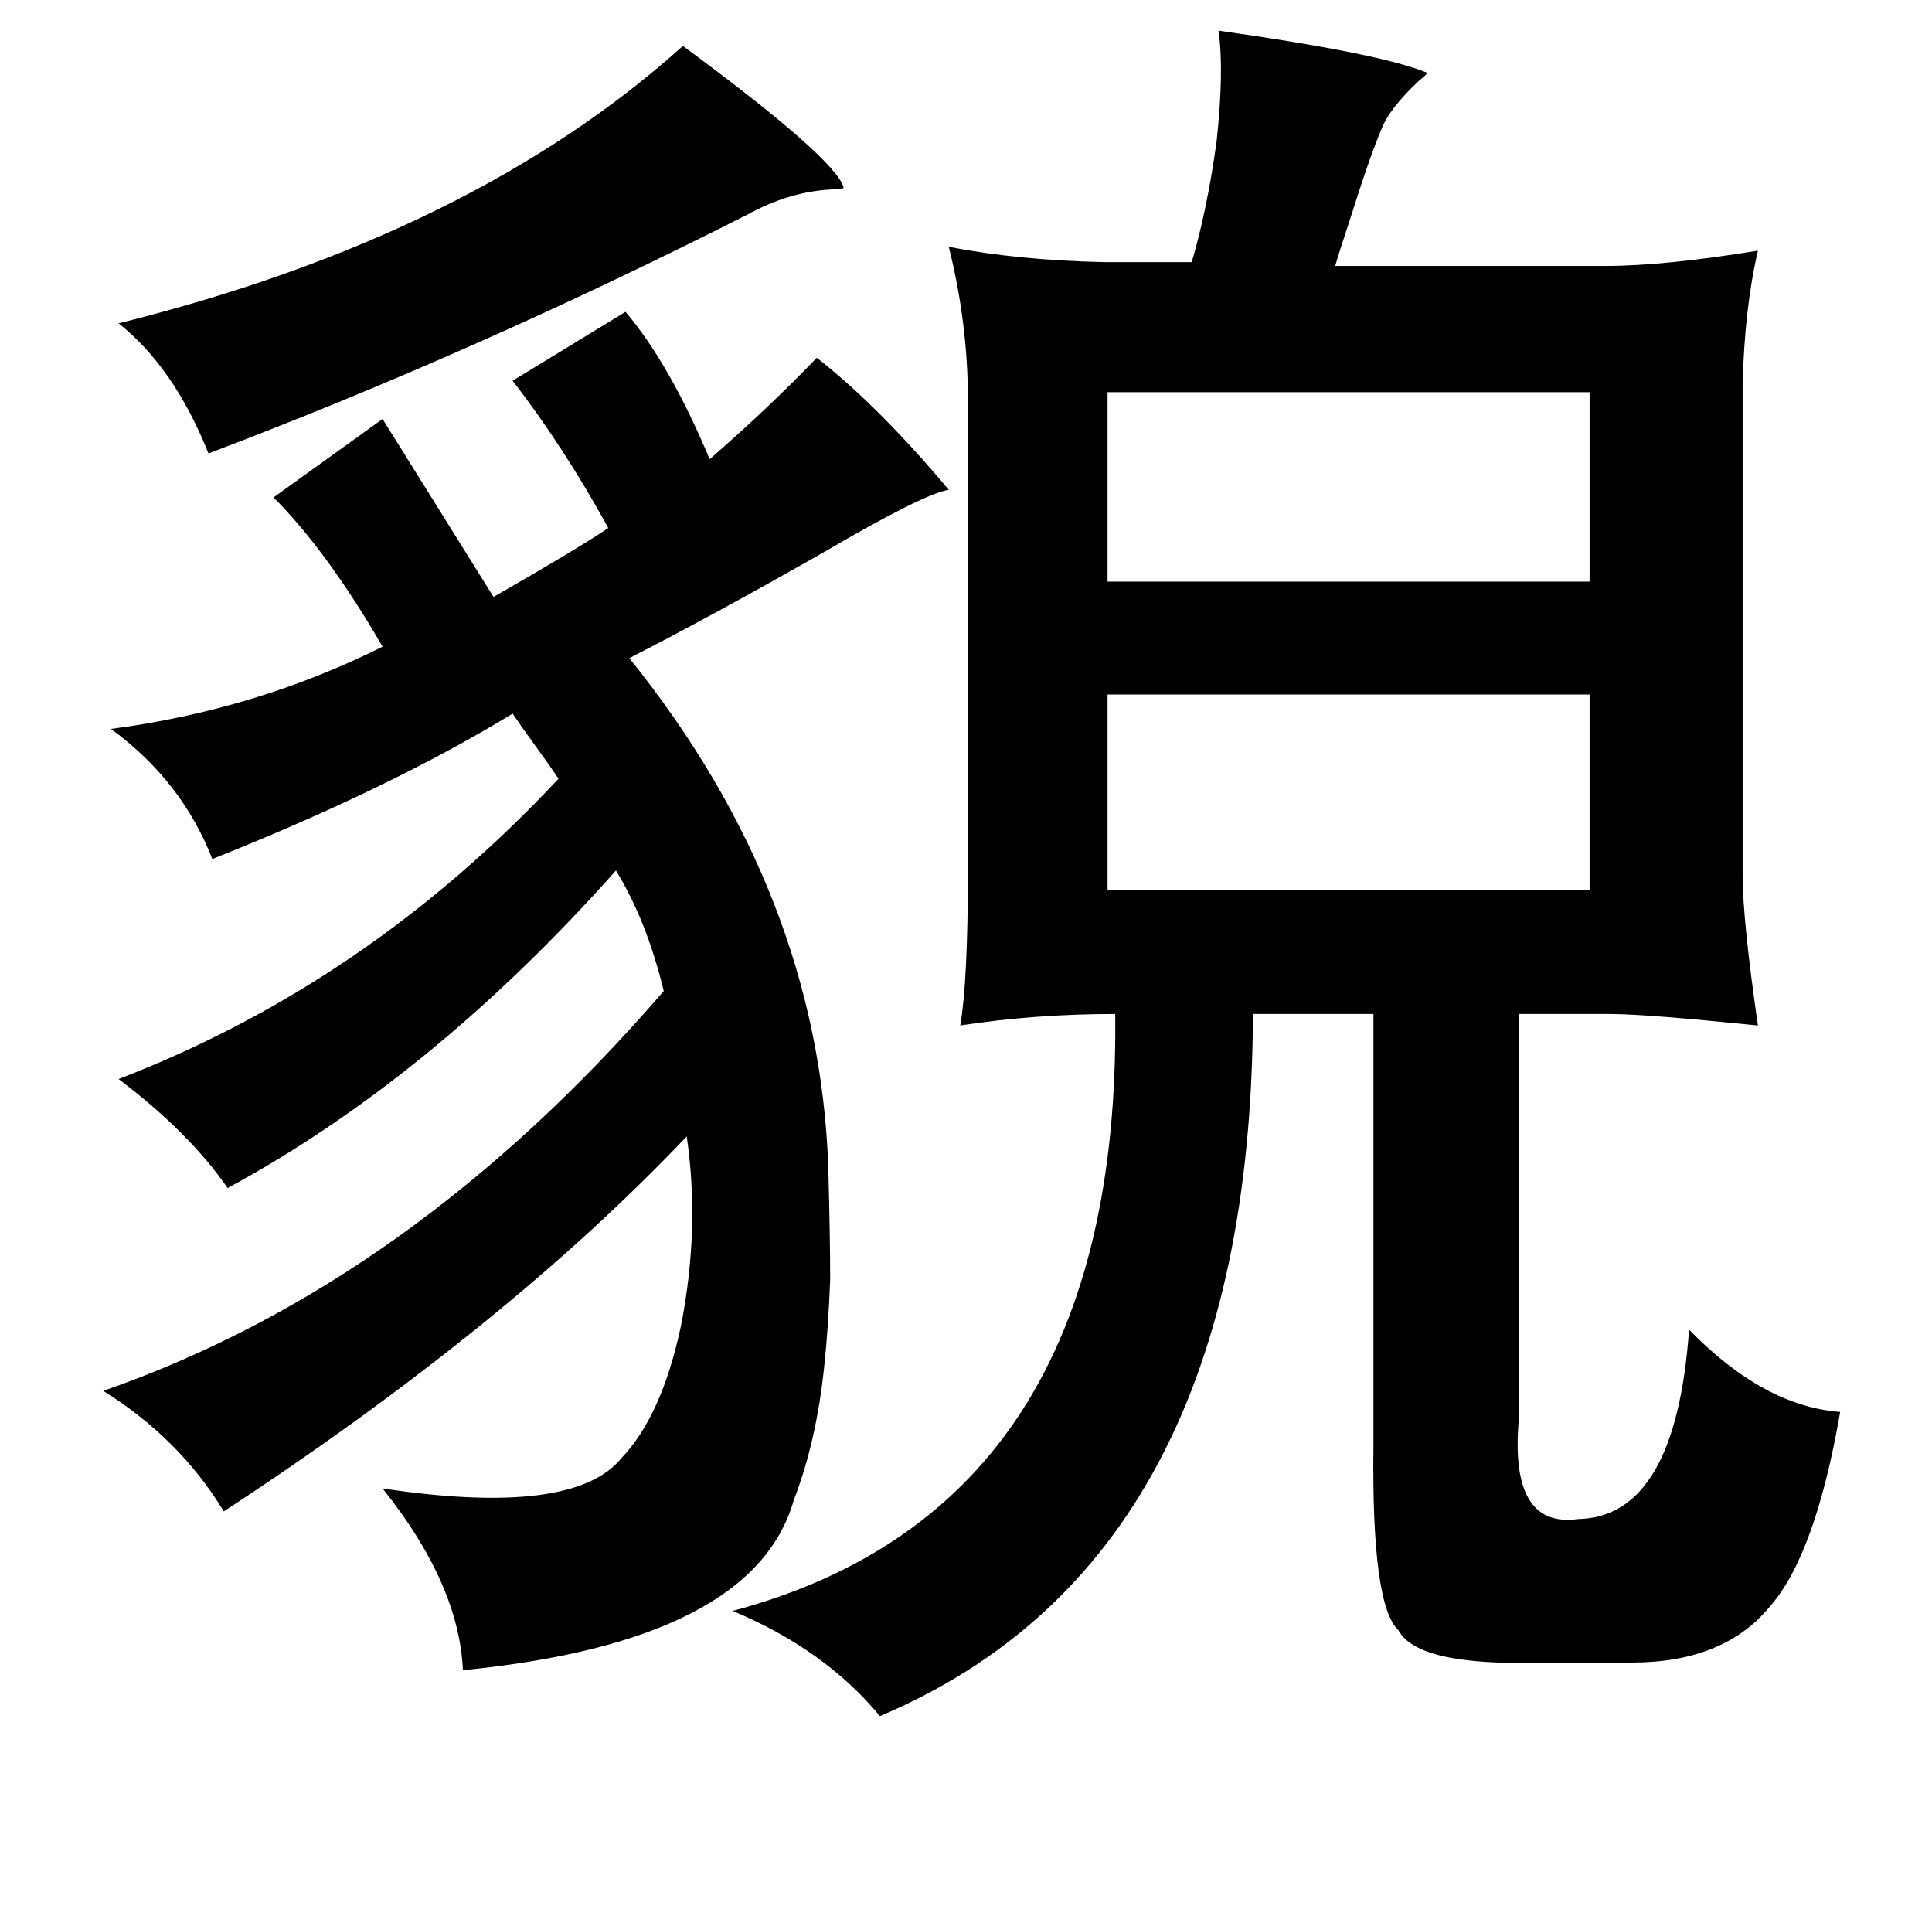 <?xml version="1.0" standalone="no"?>
<!DOCTYPE svg PUBLIC "-//W3C//DTD SVG 1.1//EN" "http://www.w3.org/Graphics/SVG/1.1/DTD/svg11.dtd" >
<svg xmlns="http://www.w3.org/2000/svg" xmlns:xlink="http://www.w3.org/1999/xlink" version="1.1" viewBox="-10 0 1010 1000">
   <path fill="currentColor"
d="M627 16q85 12 109 22q0 1 -4 4q-16 15 -20 26q-6 14 -17 49q-5 15 -7 22h141q31 0 80 -8q-7 30 -8 70v256q0 24 8 79q-10 -1 -31 -3q-33 -3 -47 -3h-47v212q-5 57 31 52q51 -1 58 -99q39 40 79 43q-13 75 -37 102q-24 29 -72 29h-47q-65 2 -75 -17q-14 -13 -13 -96v-226
h-63q-1 285 -195 367q-29 -35 -77 -55q203 -54 200 -312q-42 0 -81 6q4 -23 4 -81v-246q0 -40 -10 -80q36 7 81 8h46q8 -27 13 -63q4 -37 1 -58zM347 24q80 59 84 74q0 1 -6 1q-22 1 -44 13q-142 72 -282 125q-18 -45 -47 -68q185 -46 295 -145zM317 163q23 27 44 77
q30 -26 56 -53q32 25 69 69q-13 2 -66 33q-58 33 -101 55q99 123 104 266q1 37 1 59q-1 25 -3 44q-4 40 -16 71q-21 74 -173 89q-2 -45 -42 -95q100 15 125 -16q21 -22 31 -69q10 -51 3 -99q-94 99 -242 196q-23 -38 -63 -63q161 -56 293 -209q-9 -37 -25 -63
q-96 108 -203 166q-20 -29 -57 -57q130 -50 230 -157q-4 -6 -12 -17t-12 -17q-64 39 -157 76q-16 -41 -53 -68q76 -10 142 -43q-29 -50 -57 -78l57 -41l58 93q42 -24 60 -36q-23 -42 -50 -77zM569 205v99h252v-99h-252zM569 363v102h252v-102h-252z" />
</svg>
